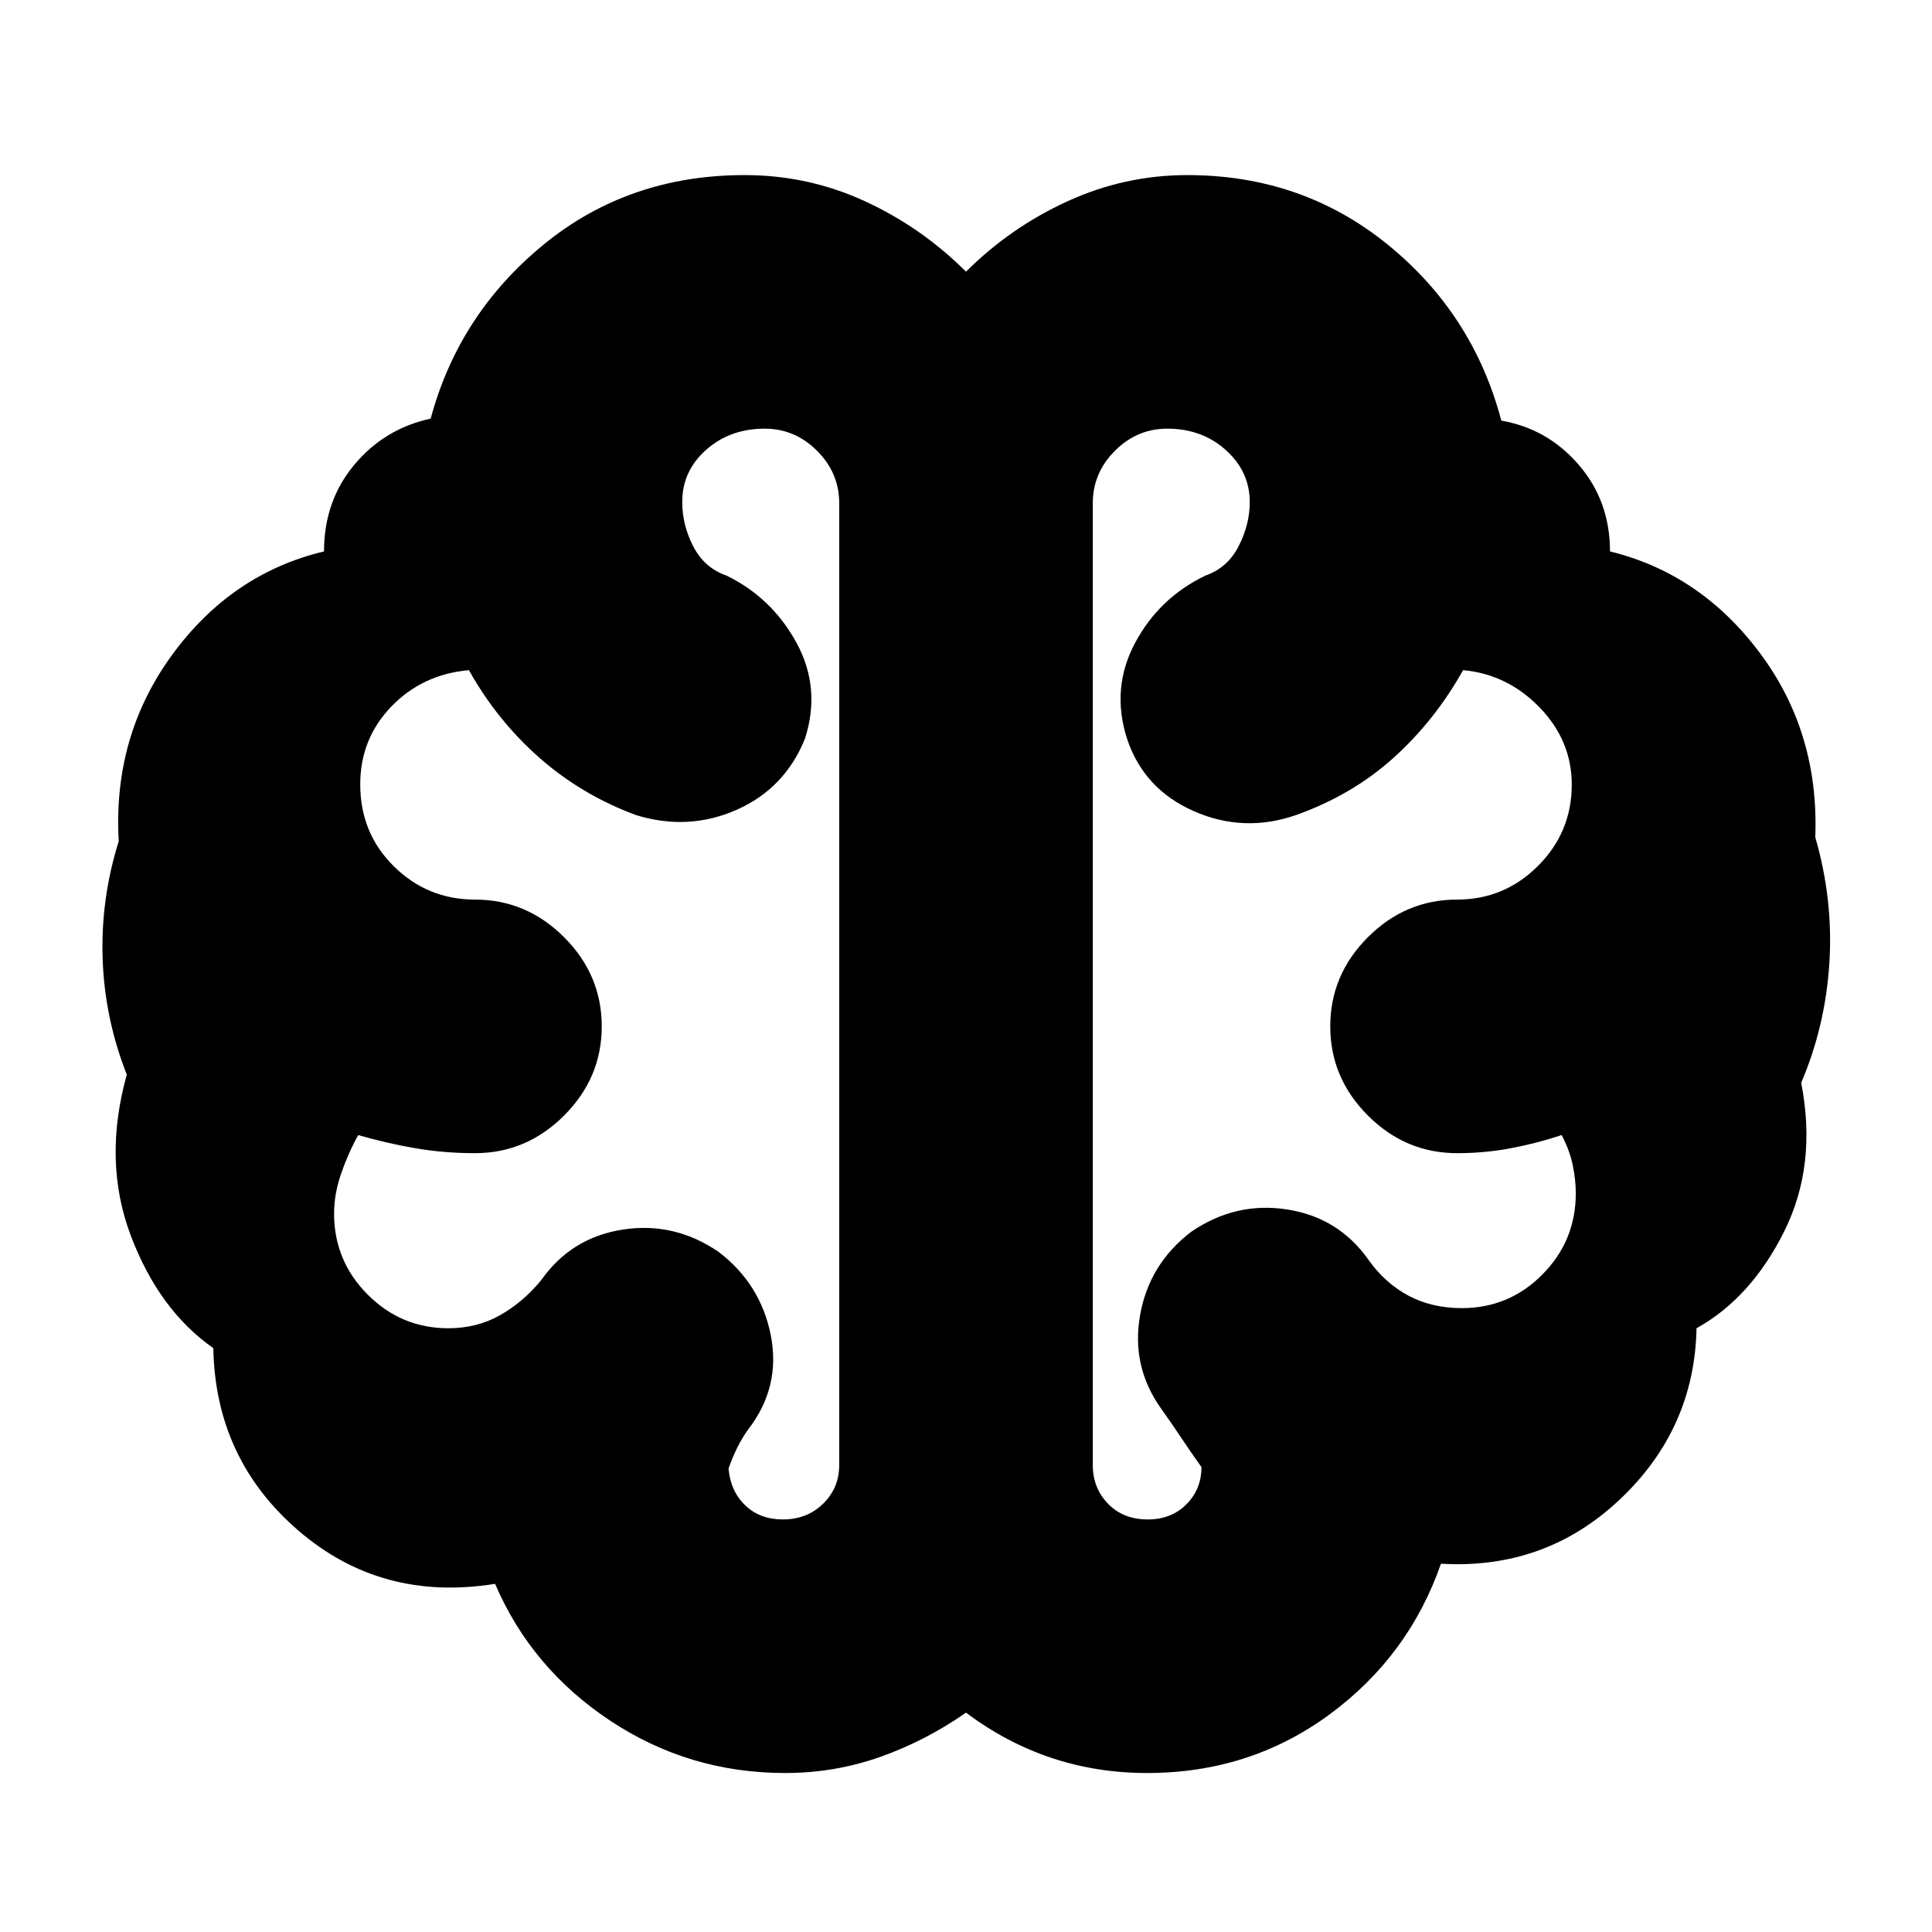 <svg xmlns="http://www.w3.org/2000/svg" height="24" viewBox="0 96 960 960" width="24"><path d="M390.164 977q-47.756 0-86.96-26Q264 925 246 883q-56.429 9.102-97.714-26.449Q107 821 106 765.89 79 747 65 710t-2-80q-11-28-12-57.661-1-29.662 8-58.339-3-52.133 26.5-92.567Q115 381 161 370q0-25 15-43t38-23q14-52 56.156-86.5T370 183q31.592 0 59.796 13T480 231q22-21.973 50.431-34.986Q558.861 183 590 183q57 0 99.5 34.5T746 305q23 4 38.5 22t15.5 43q45 11 74.5 50.5T902 512q9 31.097 7 62.548Q907 606 895 634q8 41-8.5 74T843 756q-1 50-38.064 85.026Q767.872 876.052 716 873q-16 46-55.5 75T570 977q-25 0-47.5-7.5T480 947q-20 14-42.623 22-22.623 8-47.213 8ZM543 346v478q0 11.36 7.55 19.18t19.791 7.82q11.659 0 19.159-7.5Q597 836 597 825q-5-7-10-14.5T577 796q-15-21-10.5-46.5T592 708q22-15 47.571-11.026Q665.143 700.947 680 722q8.204 11.576 19.836 17.788Q711.468 746 726.388 746q23.487 0 40.05-16.744Q783 712.513 783 689q0-6.75-1.5-14t-5.5-15q-12 4-25 6.5t-27 2.5q-25.6 0-44.3-18.7Q661 631.6 661 606q0-25.6 18.7-44.3Q698.4 543 724 543q23.513 0 40.256-16.77Q781 509.461 781 485.911 781 464 765 447.5T727 429q-14 25-34.5 43.5T644 501q-26 9-50.857-1.967Q568.286 488.067 560 463q-8-25 4-47.5t35-33.5q11.029-3.871 16.515-14.67Q621 356.531 621 345.53q0-15.17-11.84-25.85Q597.32 309 580 309q-15 0-26 11t-11 26ZM417 824V346q0-15-11-26t-26-11q-17.32 0-29.16 10.545Q339 330.091 339 345.364q0 11.636 5.545 22.261Q350.091 378.25 361 382q22.733 11.143 34.867 33.571Q408 438 400 463q-10 24.8-34 35.4-24 10.6-50 2.6-27-10-48-28.5T233 429q-23 2-38.5 18.038T179 485.743q0 24.278 16.744 40.768Q212.488 543 236 543q25.6 0 44.3 18.7Q299 580.4 299 606q0 25.6-18.7 44.3Q261.6 669 236 669q-15.514 0-29.919-2.5Q191.675 664 178 660q-5 9-8.5 19.167Q166 689.333 166 699q0 23.513 16.685 40.256Q199.37 756 222.8 756q14.2 0 25.7-6.5T269 732q14.857-21.053 40.429-25.026Q335 703 357 718q21 16 26 41.5T372 806q-3 4-5.5 9t-4.5 10.714Q363 837 370.31 844q7.31 7 18.715 7Q401 851 409 843.18q8-7.82 8-19.18Zm63-234Z"/></svg>